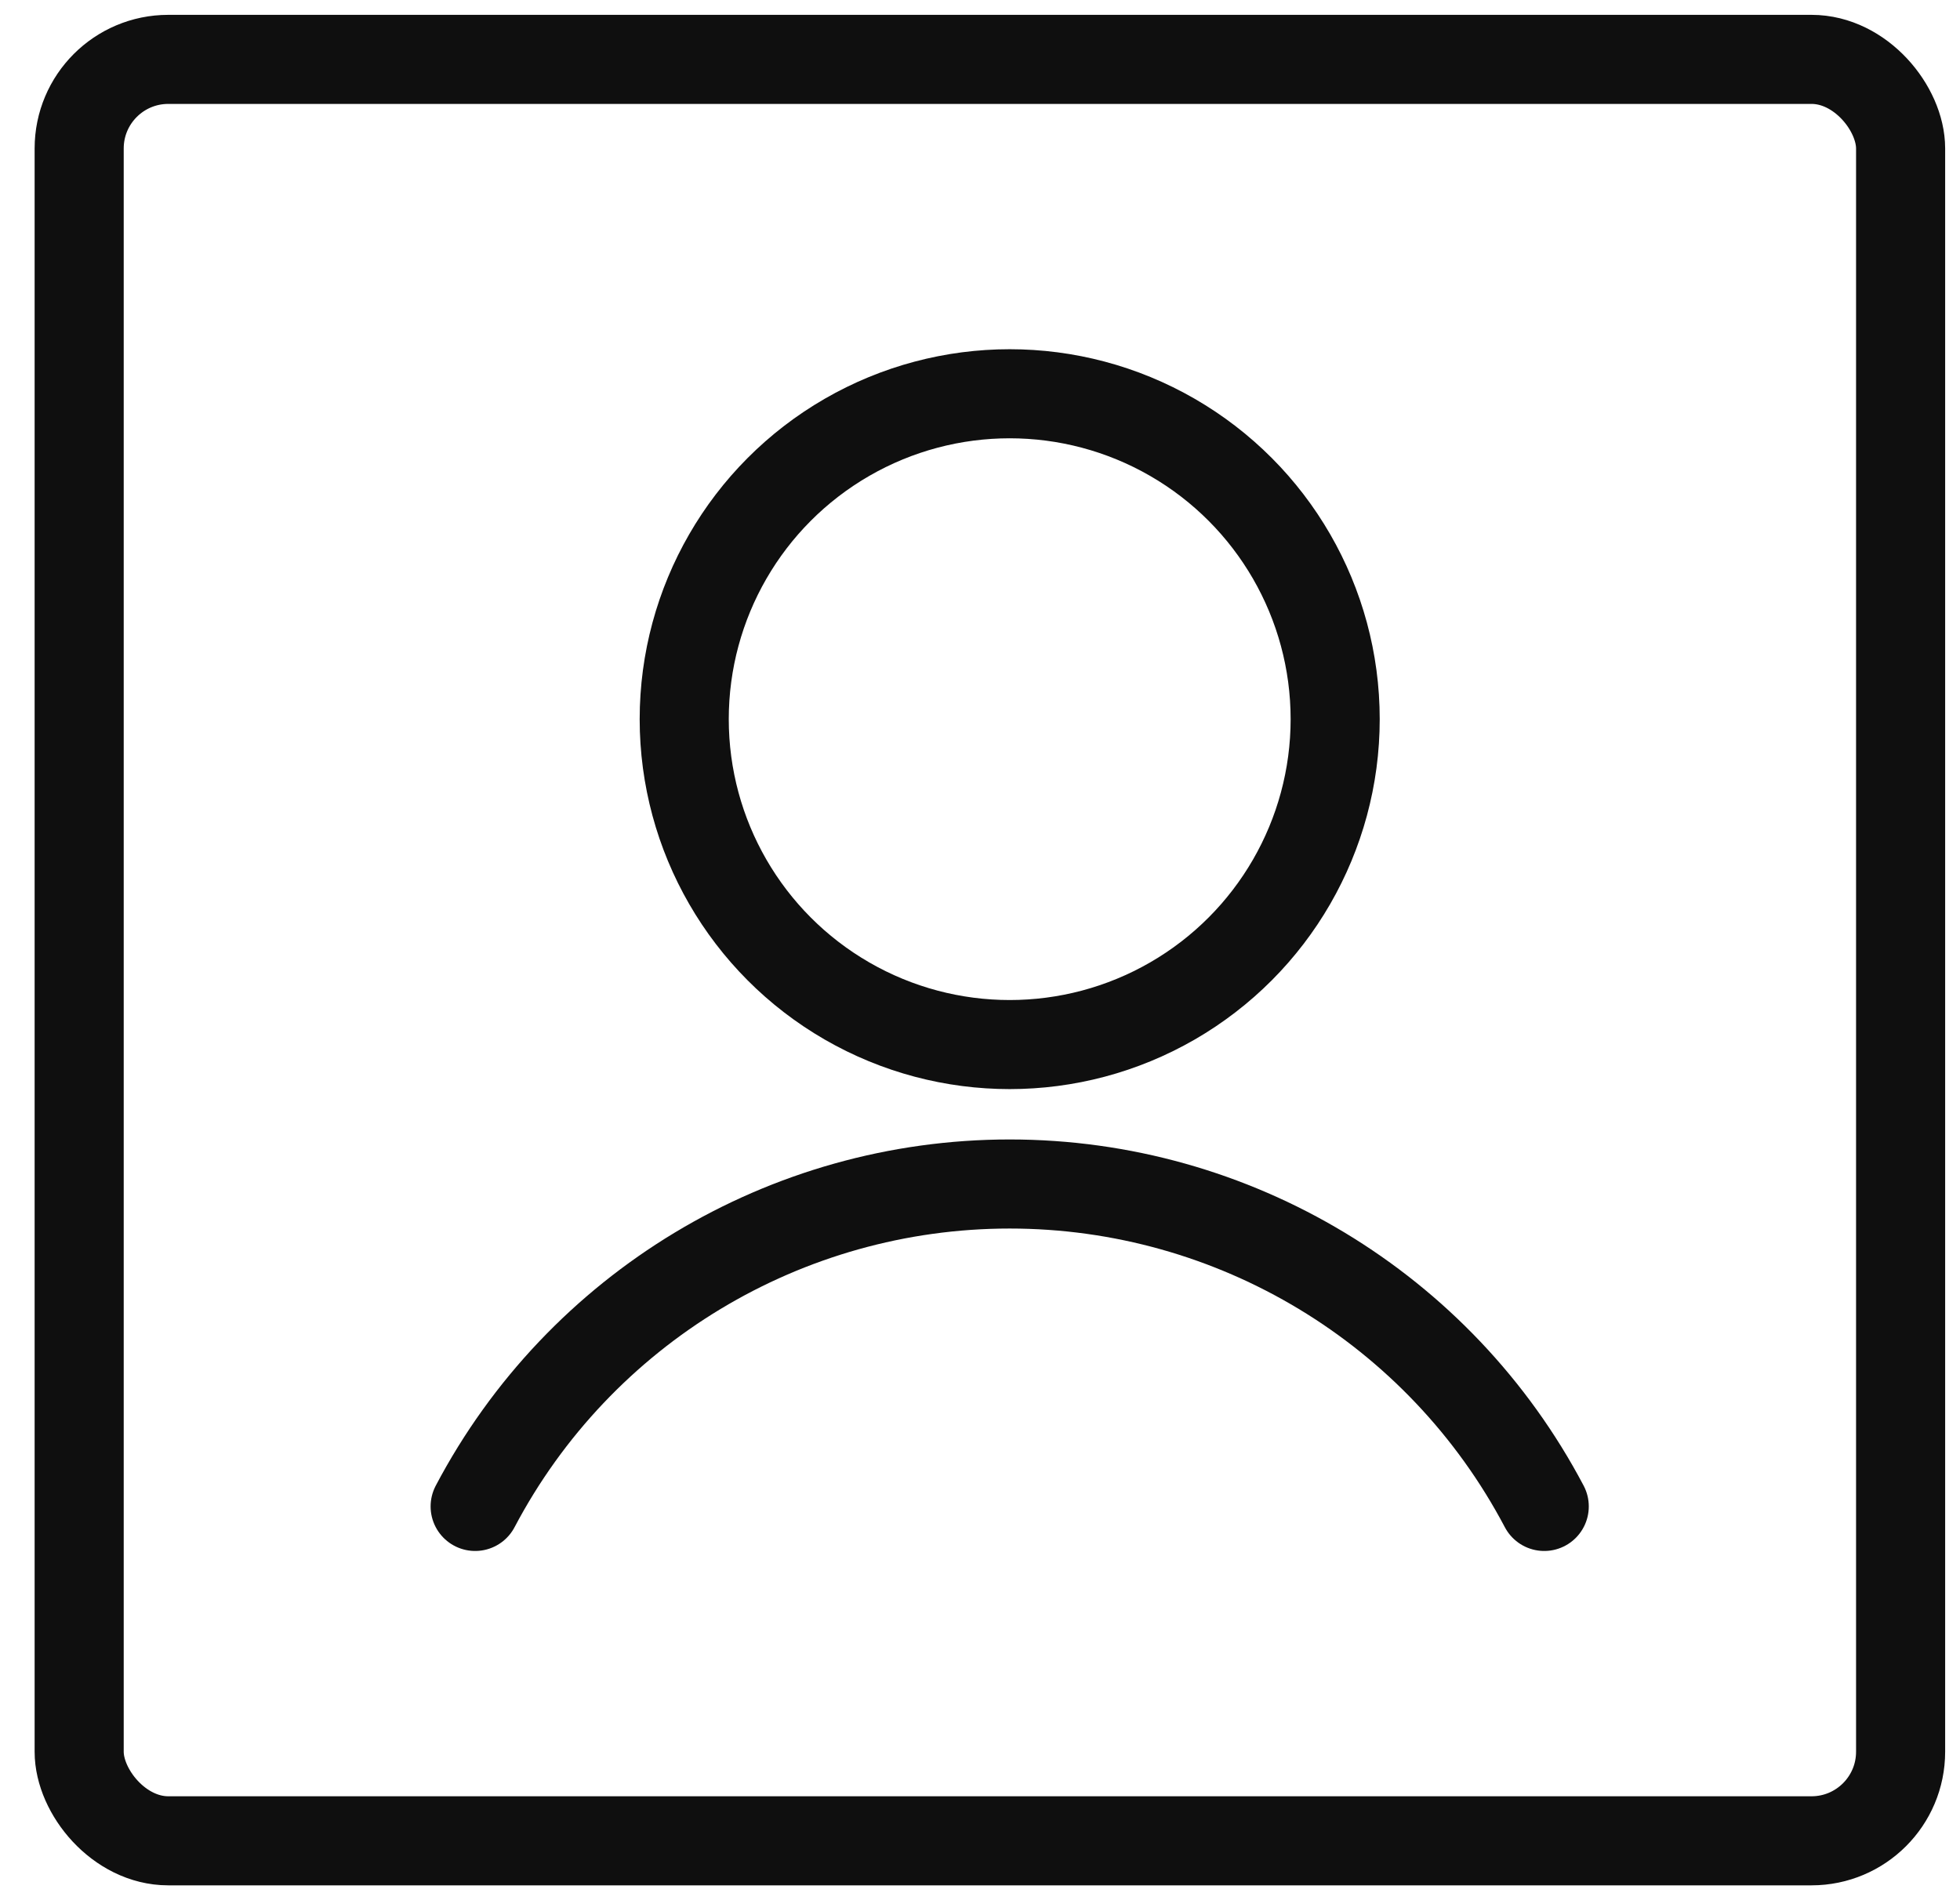 <?xml version="1.0" encoding="UTF-8"?>
<svg width="33px" height="32px" viewBox="0 0 33 32" version="1.1" xmlns="http://www.w3.org/2000/svg" xmlns:xlink="http://www.w3.org/1999/xlink">
    <title>D14B76D9-4F5F-4A11-9A81-94A66B7F1512@1x</title>
    <g id="Web" stroke="none" stroke-width="1" fill="none" fill-rule="evenodd" stroke-linecap="round" stroke-linejoin="round">
        <g id="Temporary-Ops-CSHelp" transform="translate(-15, -416)" stroke="#0F0F0F" stroke-width="1.5">
            <g id="element/acct/list" transform="translate(0, 396)">
                <g id="Regular" transform="translate(16, 20)">
                    <rect id="Rectangle-path" x="0.333" y="1" width="30.667" height="30" rx="1.5"></rect>
                    <circle id="Oval" cx="16" cy="12.111" r="5.48"></circle>
                    <path d="M25,25.369 C23.24,22.03 19.775,19.939 16,19.939 C12.225,19.939 8.76,22.03 7,25.369" id="Shape"></path>
                </g>
            </g>
        </g>
    </g>
</svg>